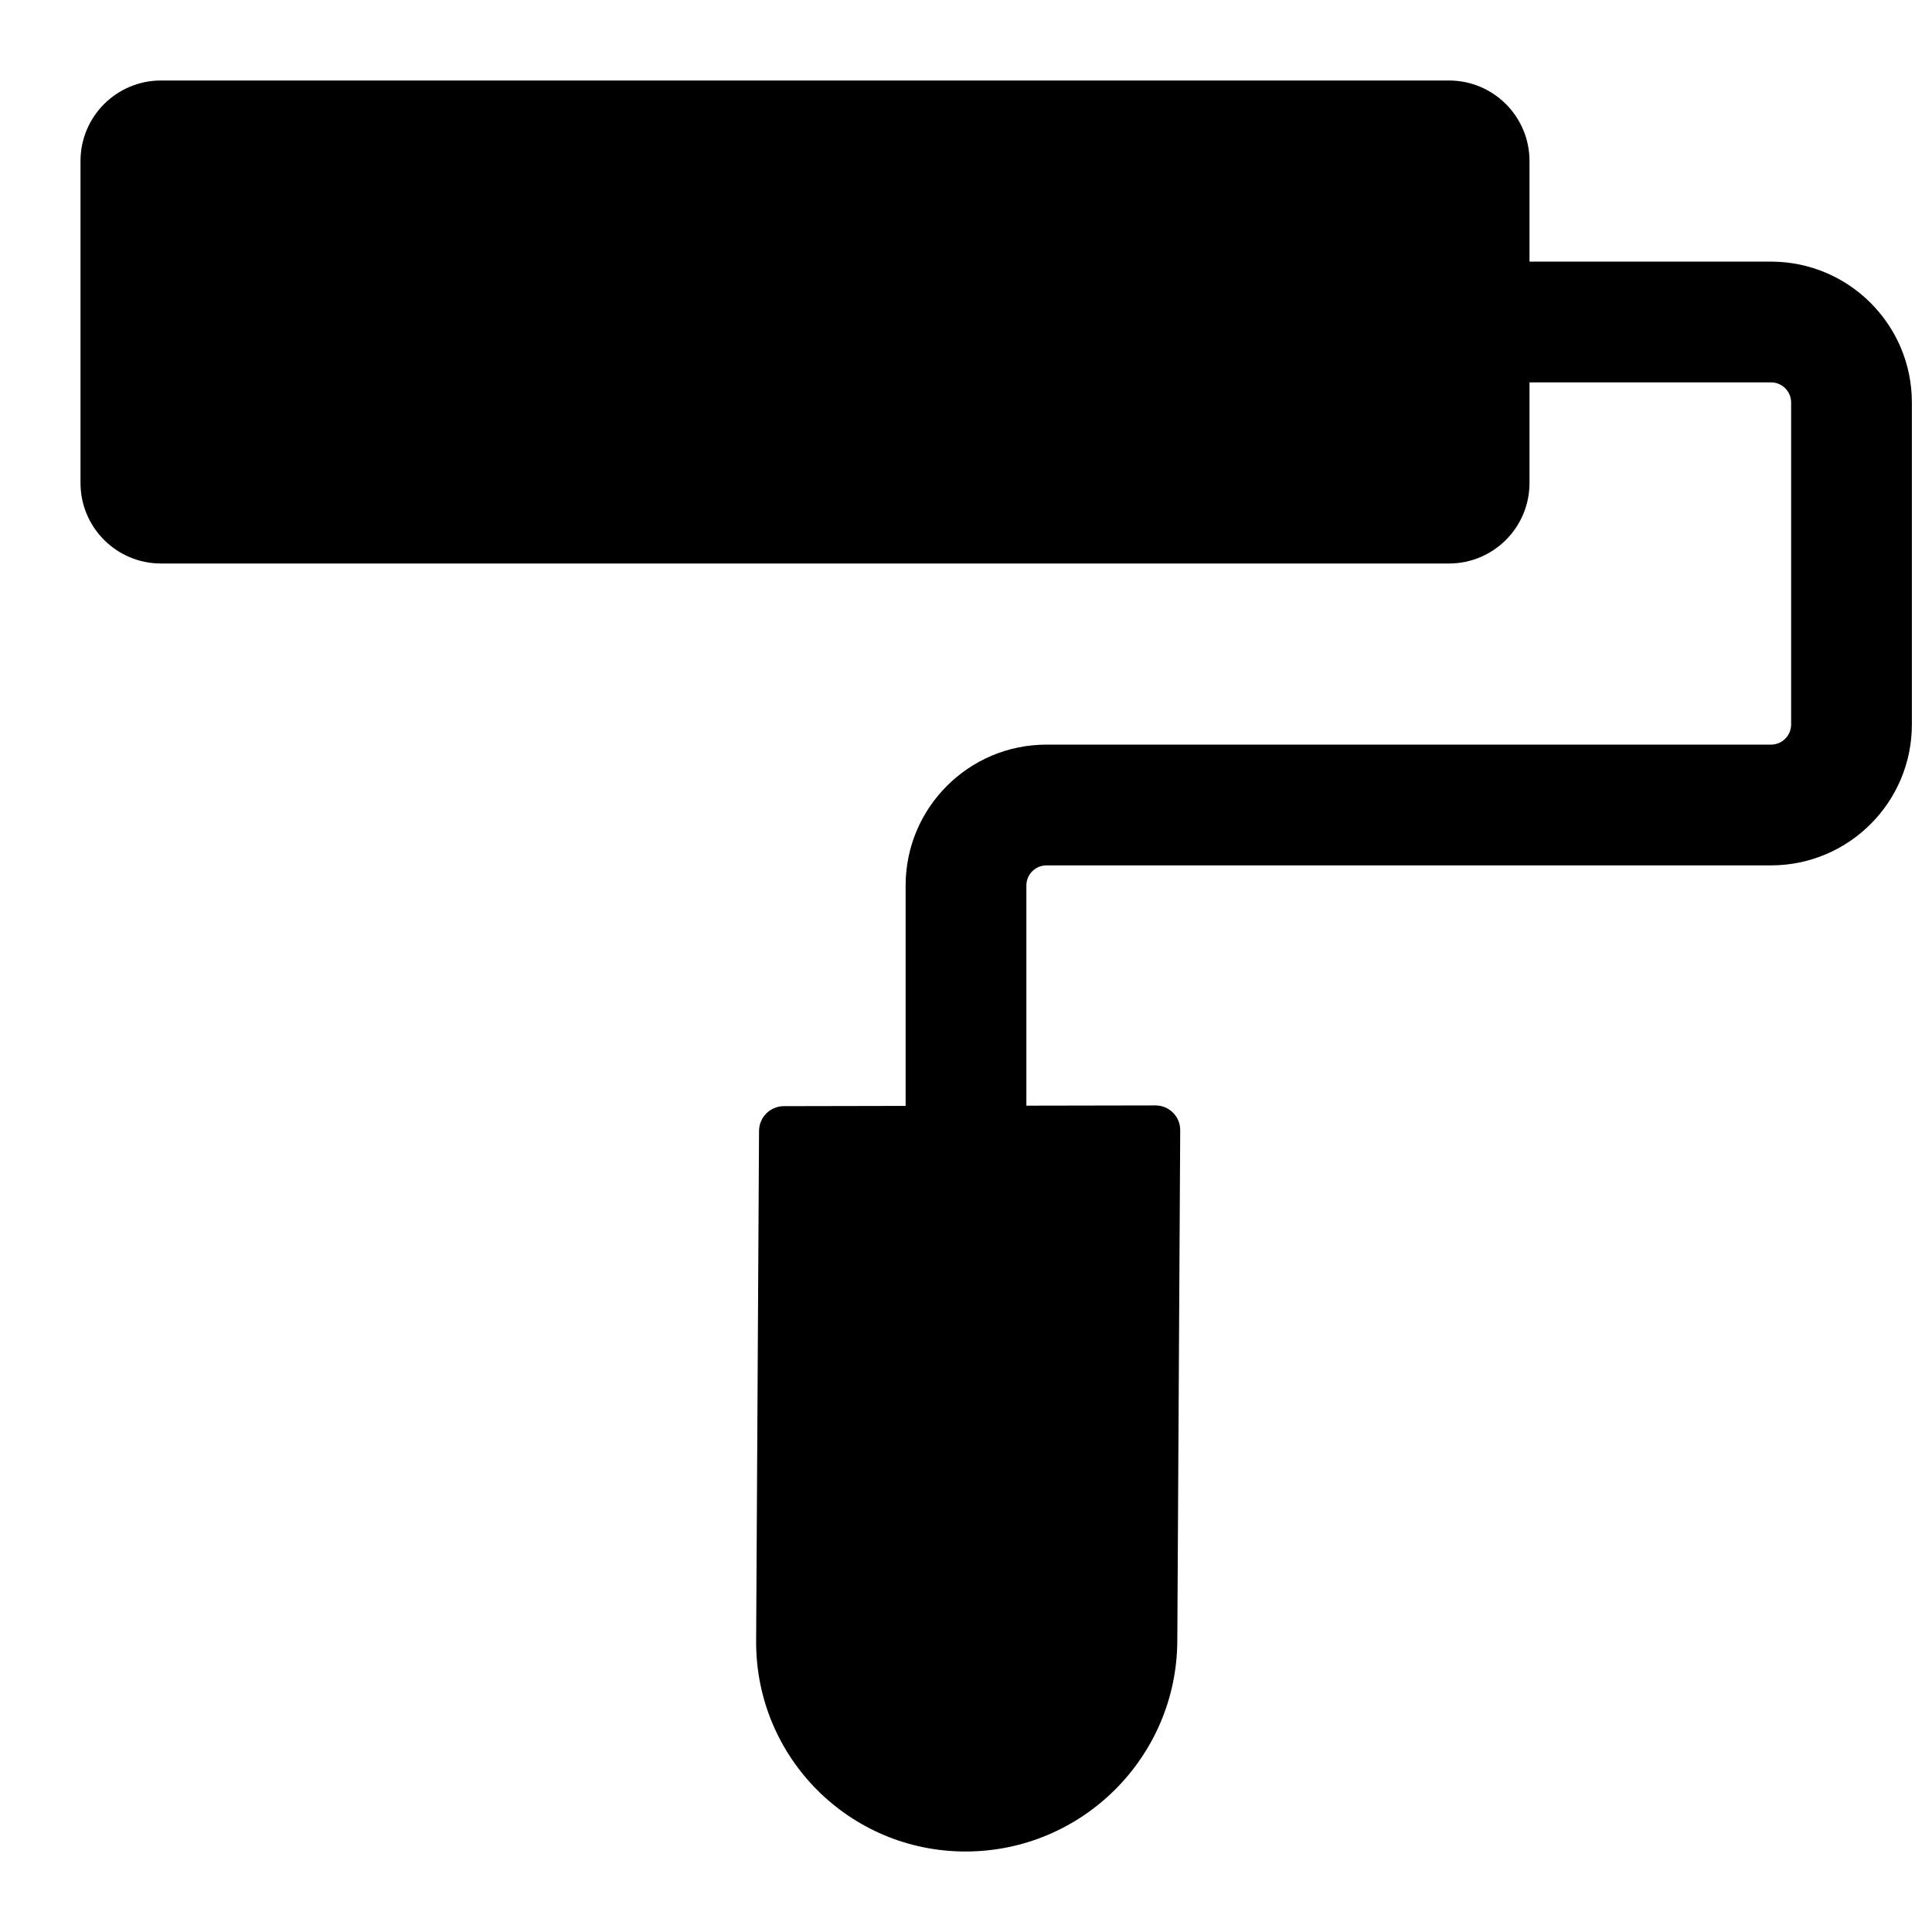 <svg width="24" height="24" viewBox="0 0 24 24" fill="none" xmlns="http://www.w3.org/2000/svg">
<path d="M1 2C1 1.448 1.448 1 2 1H18C18.552 1 19 1.448 19 2V3.25H22C22.966 3.25 23.75 4.034 23.75 5V9C23.75 9.966 22.966 10.75 22 10.75H13C12.862 10.75 12.75 10.862 12.75 11V13.735L14.354 13.732C14.524 13.732 14.662 13.87 14.661 14.04L14.625 20.38C14.62 21.825 13.445 22.997 12 23C10.555 23.003 9.387 21.833 9.393 20.388L9.429 14.05C9.429 13.879 9.568 13.741 9.738 13.741L11.25 13.738V11C11.25 10.034 12.034 9.25 13 9.25H22C22.138 9.25 22.25 9.138 22.25 9V5C22.25 4.862 22.138 4.75 22 4.75H19V6C19 6.552 18.552 7 18 7H2C1.448 7 1 6.552 1 6V2Z" fill="black"/>
</svg>
